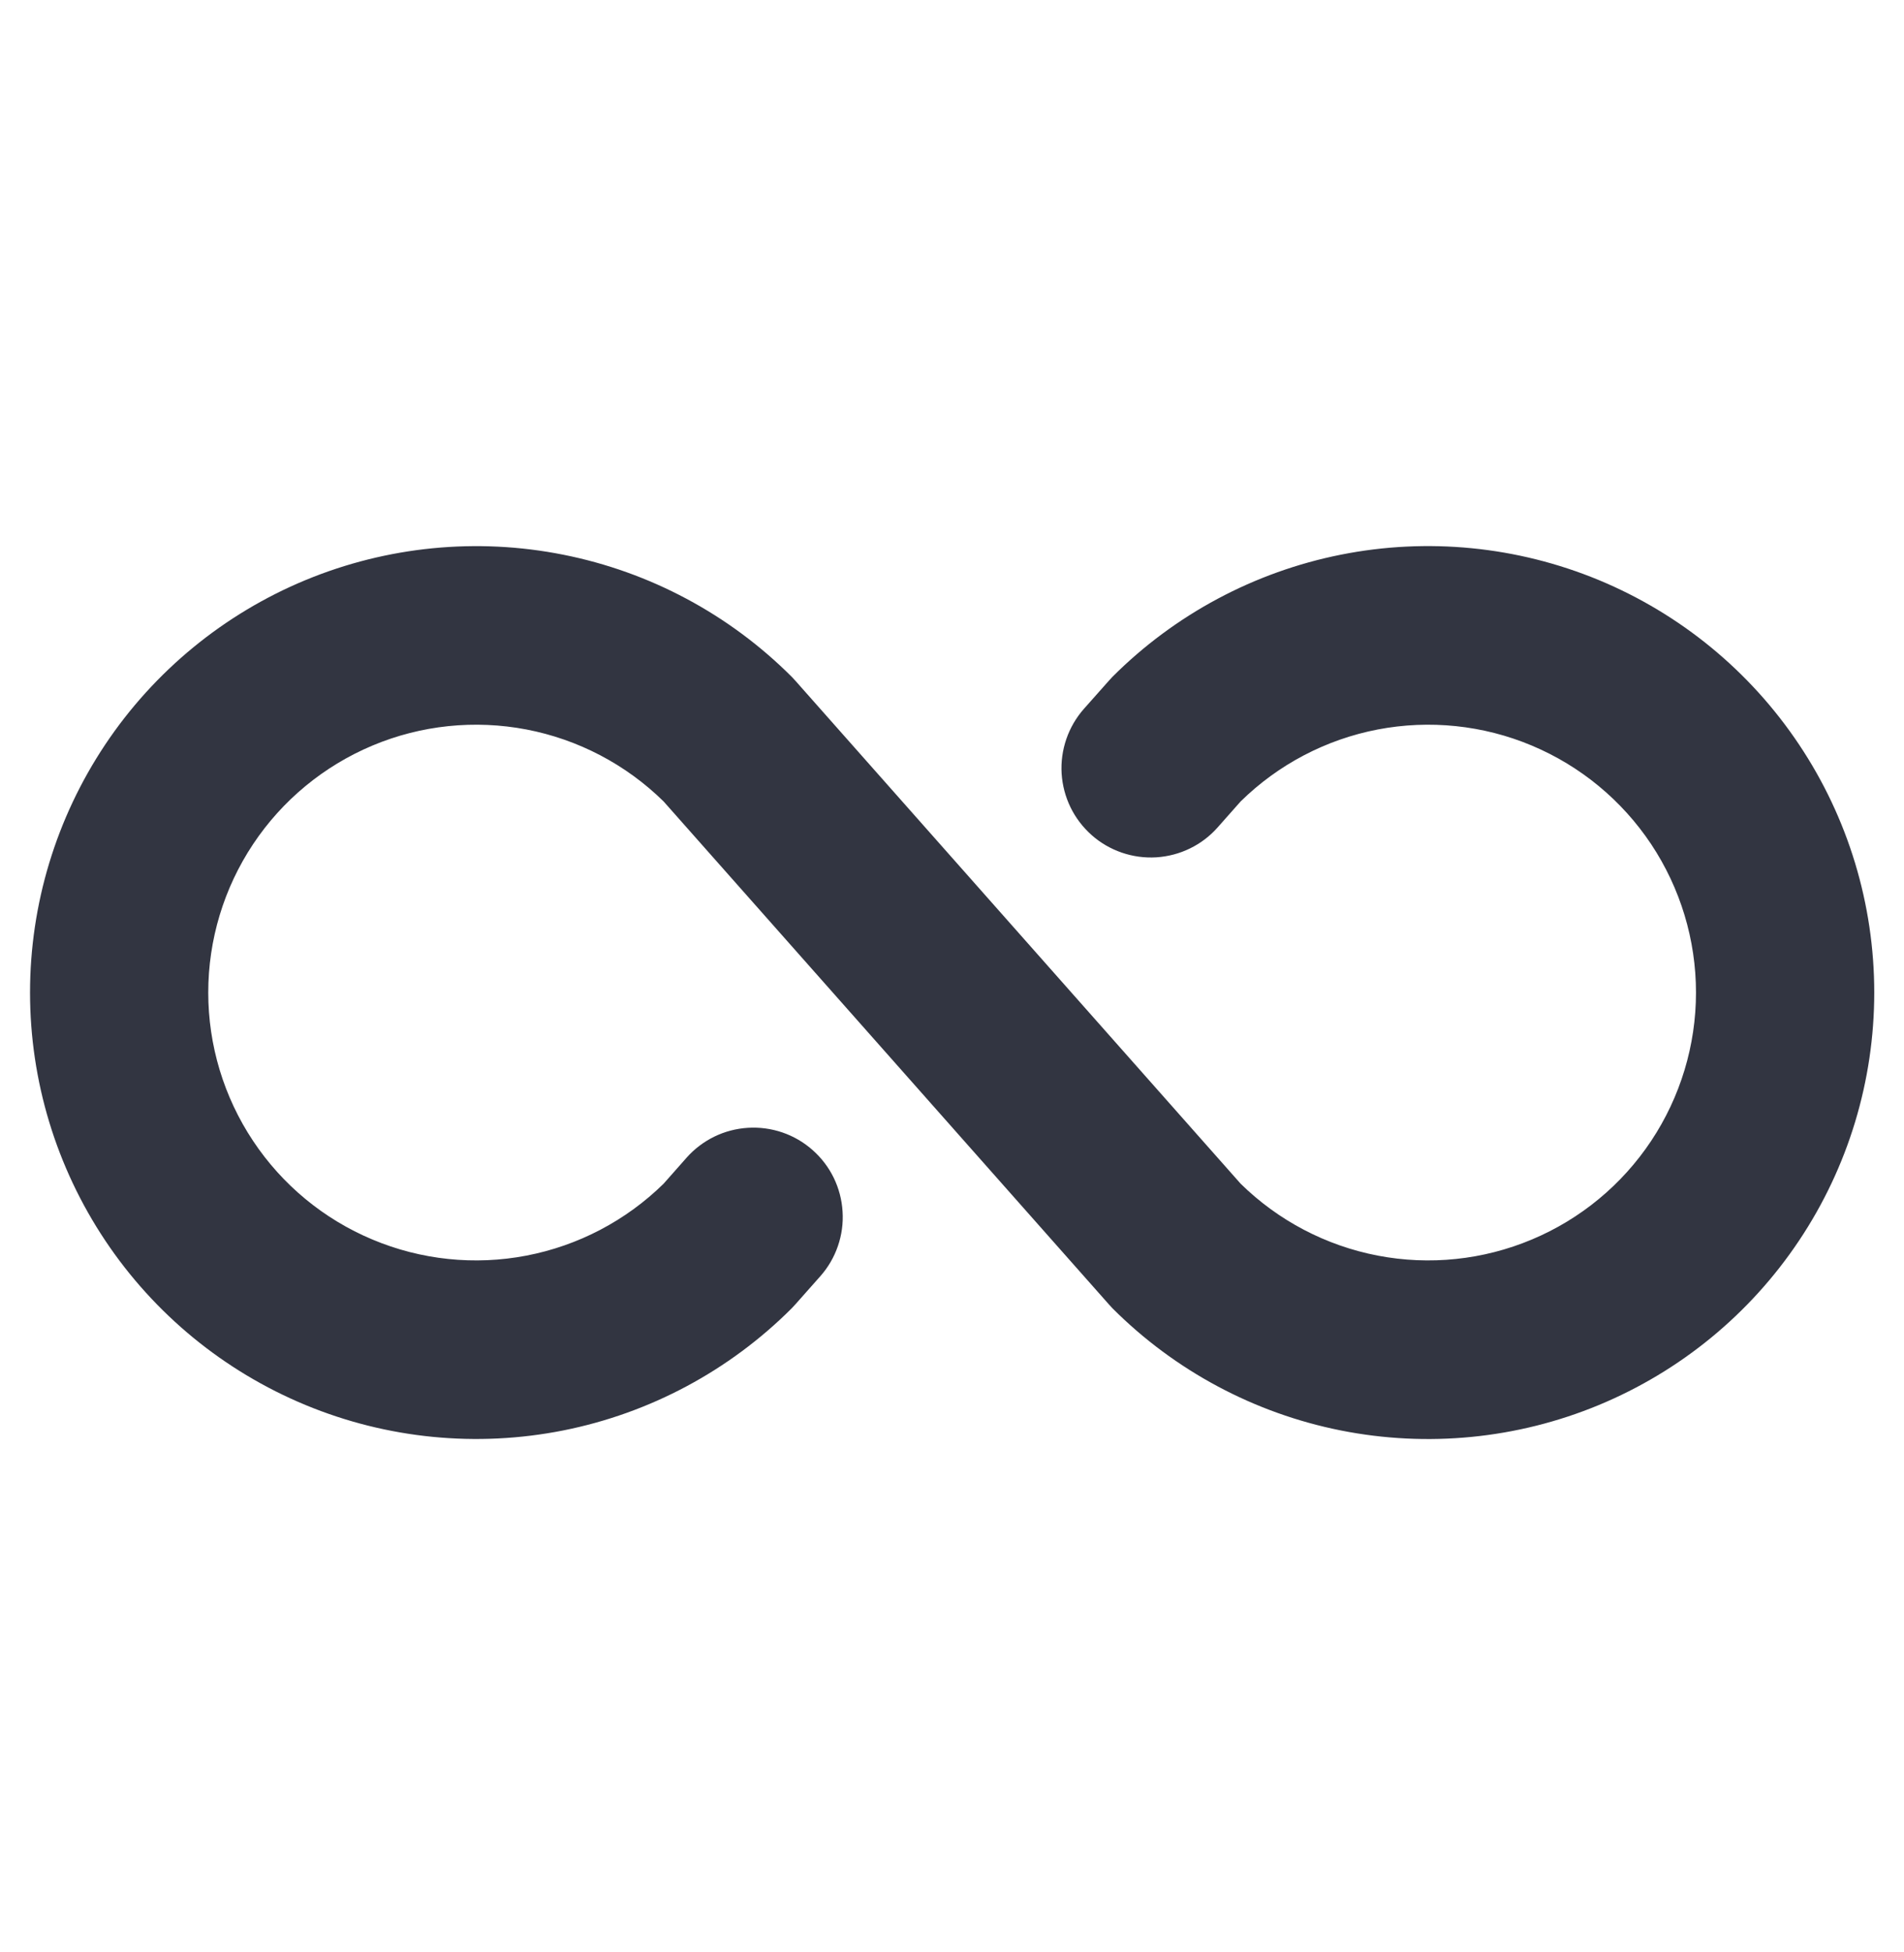 <svg width="40" height="41" viewBox="0 0 40 41" fill="none" xmlns="http://www.w3.org/2000/svg">
<path d="M39.375 20.844C39.375 22.698 38.826 24.511 37.795 26.053C36.765 27.595 35.301 28.796 33.588 29.506C31.875 30.216 29.989 30.401 28.171 30.04C26.352 29.678 24.681 28.785 23.37 27.473L23.294 27.39L13.941 16.83C13.15 16.053 12.148 15.528 11.059 15.319C9.971 15.111 8.845 15.228 7.824 15.657C6.802 16.086 5.929 16.807 5.316 17.729C4.702 18.652 4.375 19.736 4.375 20.844C4.375 21.952 4.702 23.035 5.316 23.958C5.929 24.881 6.802 25.602 7.824 26.03C8.845 26.459 9.971 26.577 11.059 26.368C12.148 26.159 13.15 25.634 13.941 24.858L14.422 24.314C14.585 24.129 14.783 23.979 15.005 23.87C15.226 23.762 15.467 23.699 15.713 23.684C15.959 23.669 16.205 23.702 16.438 23.782C16.672 23.862 16.887 23.988 17.071 24.151C17.256 24.314 17.407 24.512 17.515 24.733C17.623 24.955 17.686 25.195 17.701 25.442C17.717 25.688 17.683 25.934 17.603 26.167C17.523 26.4 17.398 26.615 17.234 26.8L16.711 27.39L16.634 27.473C15.323 28.784 13.653 29.677 11.834 30.039C10.016 30.4 8.131 30.215 6.418 29.505C4.705 28.795 3.241 27.594 2.211 26.052C1.181 24.51 0.631 22.698 0.631 20.844C0.631 18.989 1.181 17.177 2.211 15.635C3.241 14.094 4.705 12.892 6.418 12.182C8.131 11.473 10.016 11.287 11.834 11.649C13.653 12.01 15.323 12.903 16.634 14.214L16.711 14.297L26.064 24.858C26.855 25.634 27.857 26.159 28.945 26.368C30.034 26.577 31.16 26.459 32.181 26.03C33.203 25.602 34.075 24.881 34.689 23.958C35.302 23.035 35.63 21.952 35.63 20.844C35.63 19.736 35.302 18.652 34.689 17.729C34.075 16.807 33.203 16.086 32.181 15.657C31.16 15.228 30.034 15.111 28.945 15.319C27.857 15.528 26.855 16.053 26.064 16.83L25.583 17.373C25.42 17.558 25.222 17.709 25 17.817C24.779 17.925 24.538 17.988 24.292 18.004C24.046 18.019 23.799 17.985 23.566 17.905C23.333 17.825 23.118 17.7 22.934 17.537C22.749 17.373 22.598 17.175 22.49 16.954C22.382 16.732 22.319 16.492 22.303 16.246C22.288 16 22.322 15.753 22.402 15.52C22.482 15.287 22.607 15.072 22.77 14.887L23.294 14.297L23.37 14.214C24.681 12.903 26.352 12.01 28.171 11.648C29.989 11.286 31.875 11.472 33.588 12.181C35.301 12.891 36.765 14.093 37.795 15.635C38.826 17.177 39.375 18.989 39.375 20.844Z" fill="#323541"/>
</svg>
